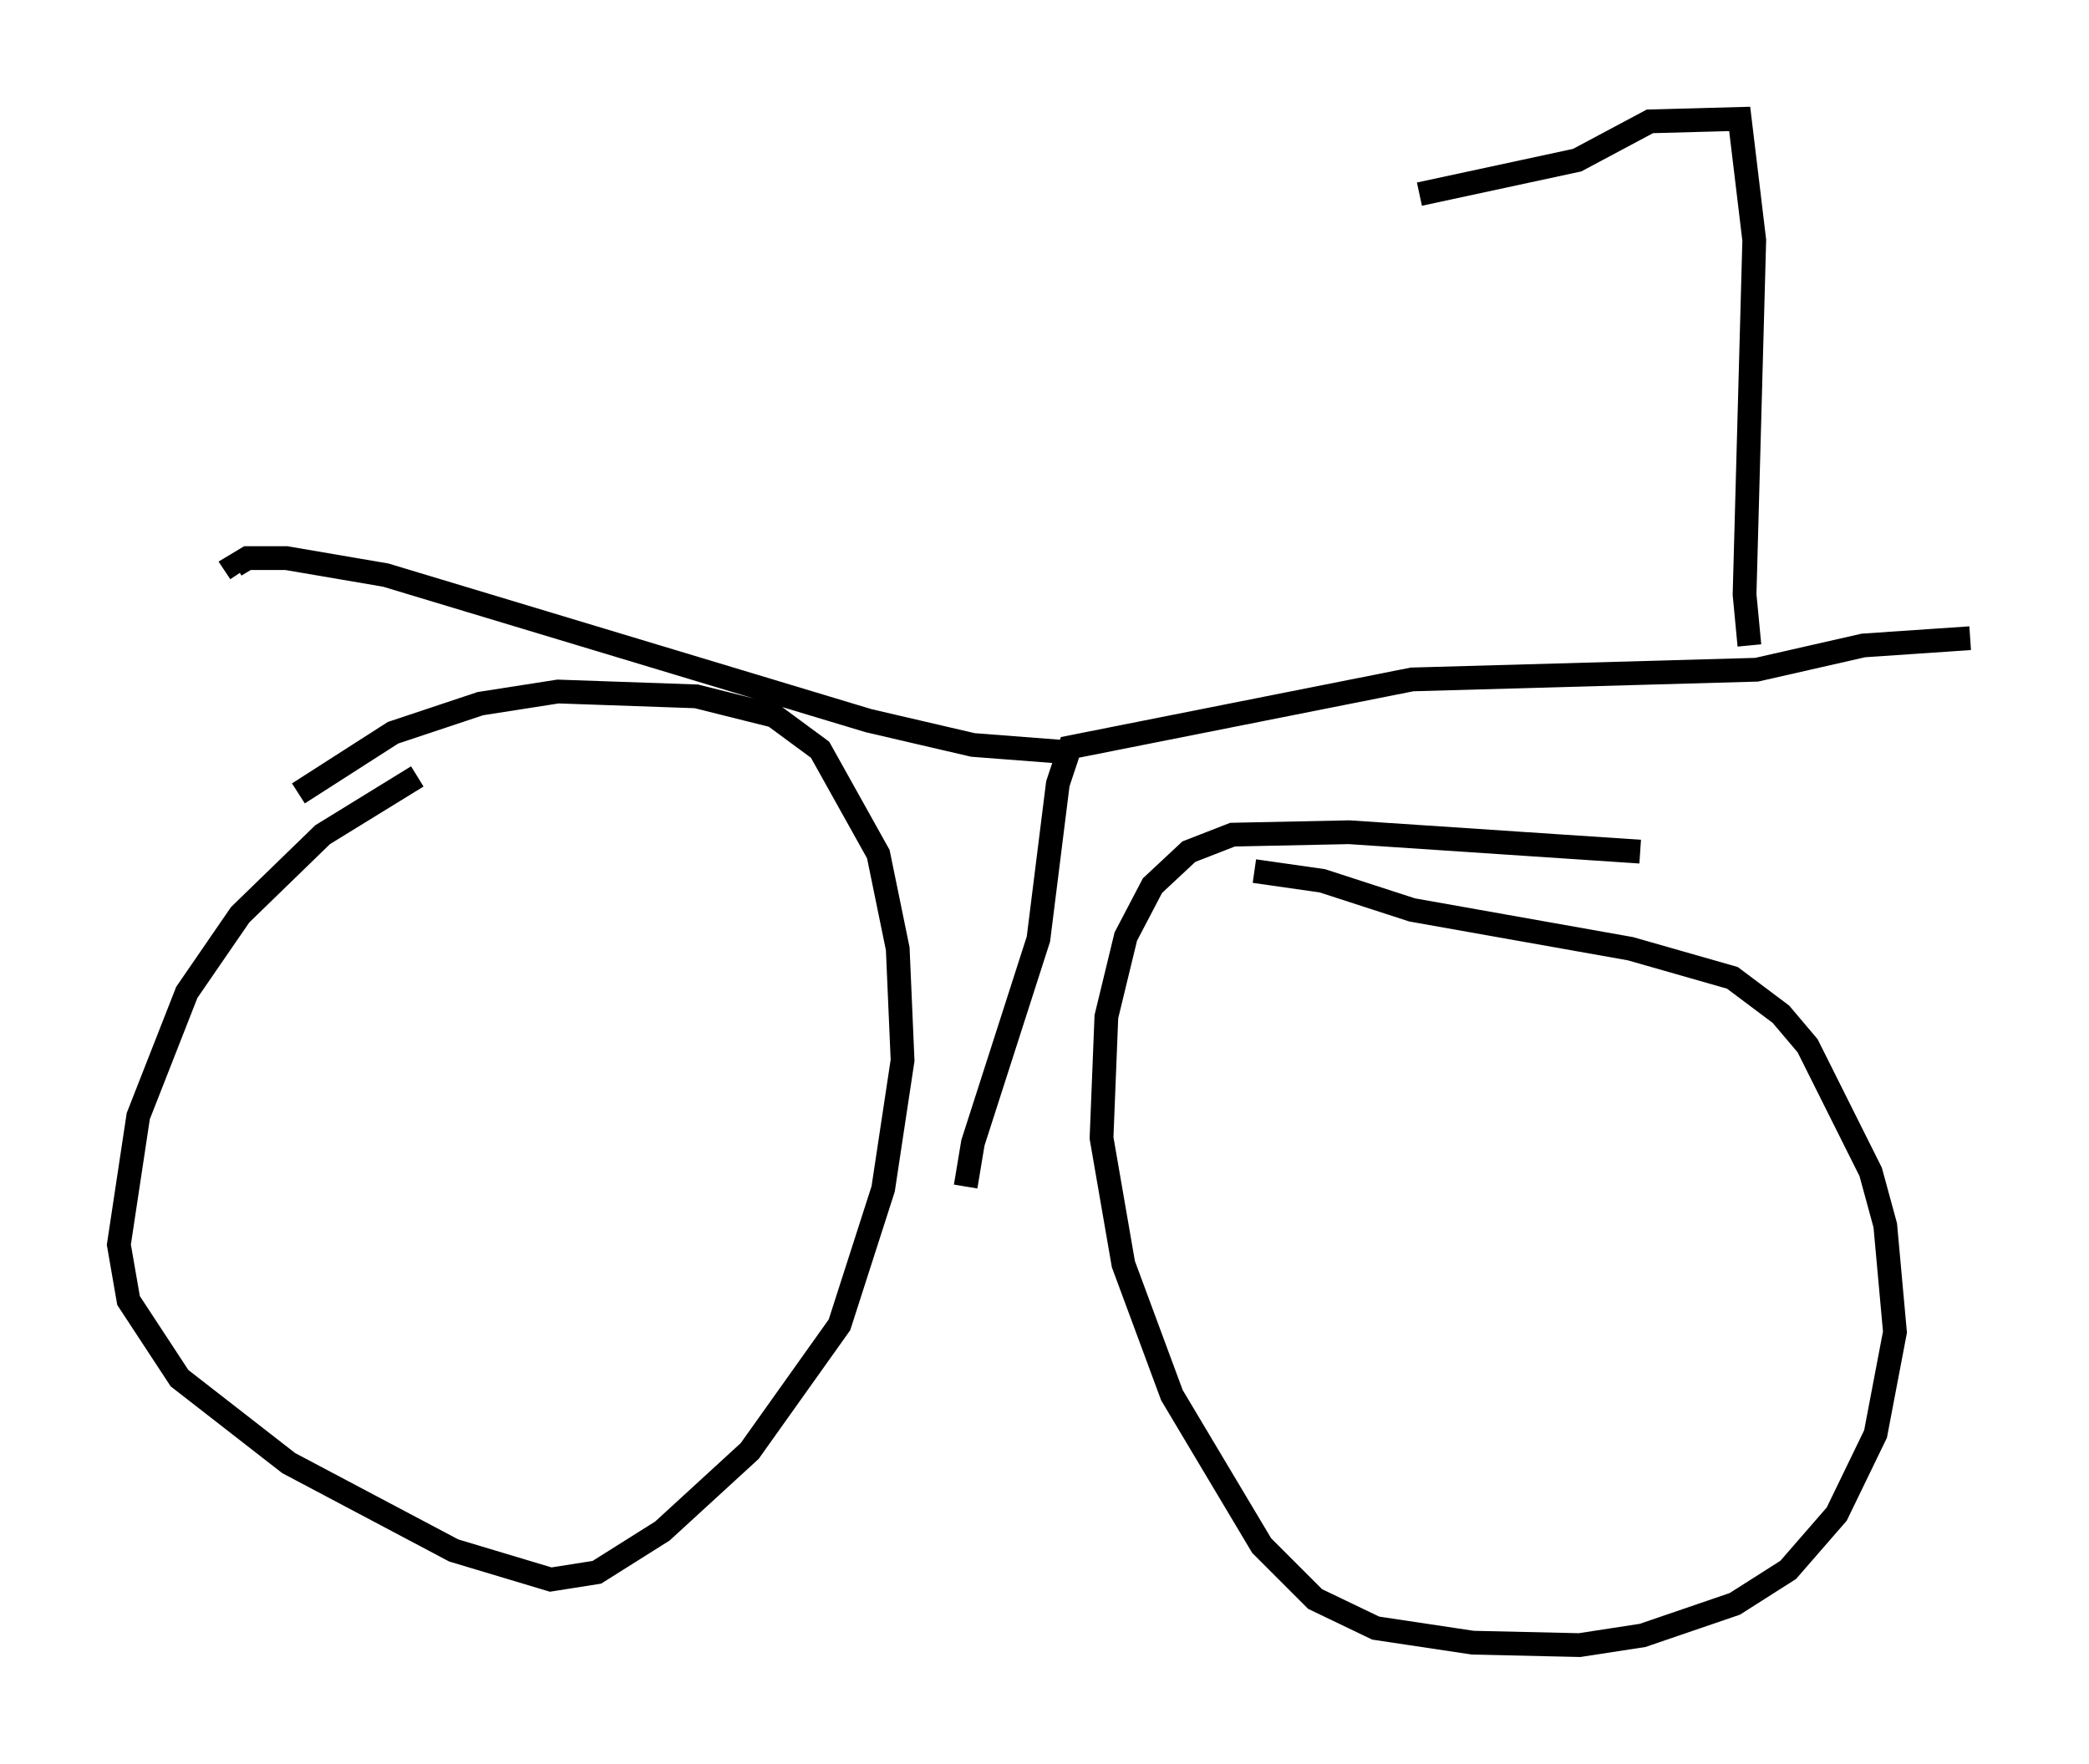 <?xml version="1.0" encoding="utf-8" ?>
<svg baseProfile="full" height="74.211" version="1.1" width="87.89" xmlns="http://www.w3.org/2000/svg" xmlns:ev="http://www.w3.org/2001/xml-events" xmlns:xlink="http://www.w3.org/1999/xlink"><defs /><rect fill="white" height="74.211" width="87.89" x="0" y="0" /><path d="M22.559, 30.623 m-5.002, 2.042 l-3.981, 2.45 -3.471, 3.369 l-2.246, 3.267 -2.042, 5.206 l-0.817, 5.41 0.408, 2.348 l2.144, 3.267 4.594, 3.573 l6.942, 3.675 4.083, 1.225 l1.94, -0.306 2.756, -1.735 l3.675, -3.369 3.777, -5.308 l1.838, -5.717 0.817, -5.41 l-0.204, -4.696 -0.817, -3.981 l-2.45, -4.39 -1.94, -1.429 l-3.267, -0.817 -5.819, -0.204 l-3.267, 0.51 -3.675, 1.225 l-3.981, 2.552 m56.453, 2.45 l-12.25, -0.817 -4.9, 0.102 l-1.838, 0.715 -1.531, 1.429 l-1.123, 2.144 -0.817, 3.369 l-0.204, 5.104 0.919, 5.308 l2.042, 5.513 3.777, 6.329 l2.246, 2.246 2.552, 1.225 l4.083, 0.613 4.492, 0.102 l2.654, -0.408 3.879, -1.327 l2.246, -1.429 2.042, -2.348 l1.633, -3.369 0.817, -4.288 l-0.408, -4.492 -0.613, -2.246 l-2.654, -5.308 -1.123, -1.327 l-2.042, -1.531 -4.288, -1.225 l-9.188, -1.633 -3.777, -1.225 l-2.858, -0.408 m-12.148, 13.271 l0.306, -1.838 2.756, -8.575 l0.817, -6.533 0.51, -1.531 l14.394, -2.858 14.496, -0.408 l4.492, -1.021 4.492, -0.306 m-37.975, 4.798 l-3.981, -0.306 -4.39, -1.021 l-20.315, -6.125 -4.185, -0.715 l-1.633, 0.0 -0.51, 0.306 l0.204, 0.306 m63.497, 3.063 l-0.204, -2.144 0.408, -14.904 l-0.613, -5.104 -3.777, 0.102 l-3.063, 1.633 -6.635, 1.429 " fill="none" stroke="black" stroke-width="1" /></svg>